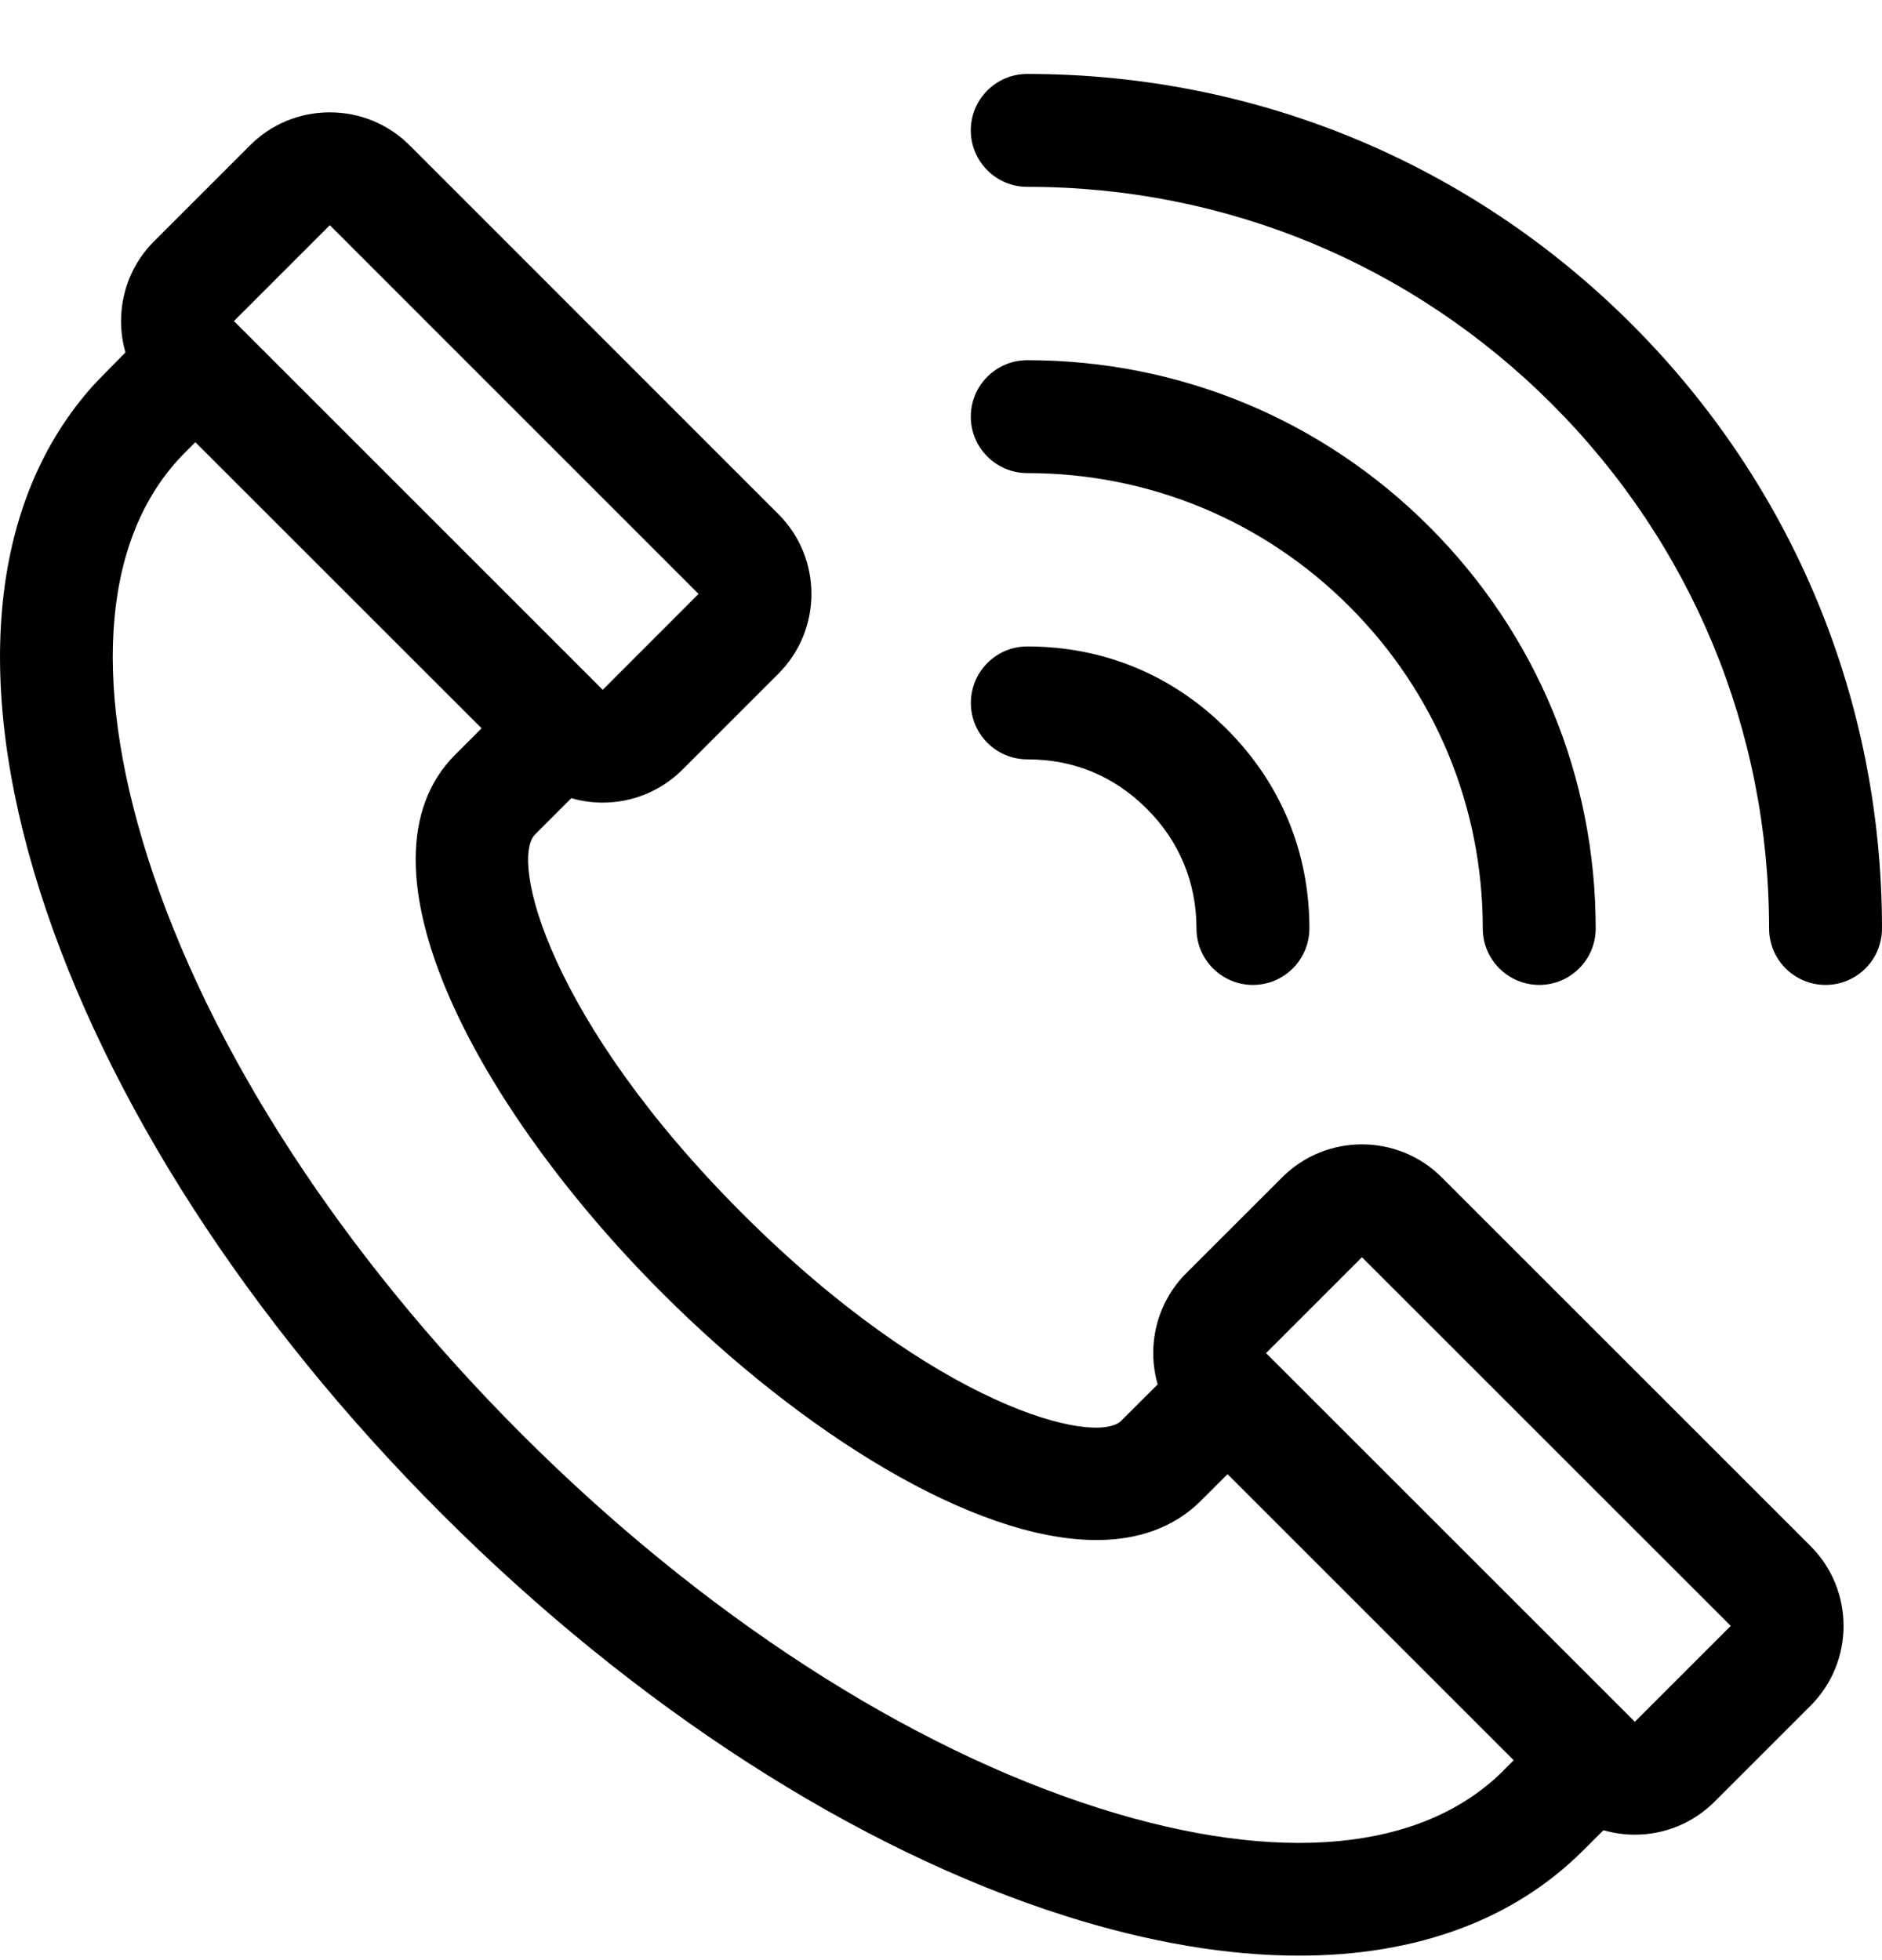 <svg width="24" height="25" viewBox="0 0 24 25" fill="none" xmlns="http://www.w3.org/2000/svg">
<g clip-path="url(#clip0_157_883)">
<path d="M23.089 19.719L18.386 15.017C17.825 14.455 16.911 14.455 16.35 15.017L15.127 16.239C14.744 16.623 14.623 17.17 14.763 17.657L14.301 18.118C14.301 18.119 14.301 18.119 14.301 18.119C13.973 18.447 11.933 17.943 9.466 15.477C7 13.011 6.496 10.97 6.824 10.642C6.824 10.642 6.824 10.642 6.824 10.642L7.286 10.18C7.416 10.218 7.551 10.237 7.685 10.237C8.054 10.237 8.423 10.096 8.703 9.816L9.926 8.593C10.488 8.032 10.488 7.118 9.926 6.557L5.224 1.854C4.952 1.582 4.59 1.433 4.206 1.433C3.821 1.433 3.46 1.582 3.188 1.854L1.965 3.077C1.582 3.46 1.46 4.007 1.6 4.495C1.6 4.495 1.209 4.89 1.19 4.915C-0.111 6.361 -0.355 8.637 0.507 11.359C1.352 14.024 3.172 16.848 5.634 19.309C8.095 21.77 10.918 23.591 13.584 24.436C14.654 24.775 15.656 24.943 16.565 24.943C18.057 24.943 19.3 24.491 20.191 23.599L20.448 23.343C20.576 23.38 20.71 23.4 20.848 23.4C21.232 23.4 21.594 23.25 21.866 22.978L23.089 21.755C23.65 21.194 23.65 20.281 23.089 19.719ZM4.206 2.872L8.908 7.575L7.686 8.798C7.686 8.798 7.686 8.798 7.685 8.798L7.668 8.78L5.334 6.446L2.983 4.095L4.206 2.872ZM19.173 22.581C19.173 22.582 19.173 22.582 19.173 22.582C18.137 23.617 16.307 23.788 14.019 23.063C11.569 22.287 8.953 20.592 6.652 18.291C4.351 15.99 2.656 13.374 1.88 10.924C1.155 8.636 1.326 6.805 2.361 5.77L2.361 5.77L2.491 5.64L6.141 9.289L5.806 9.624C5.806 9.624 5.806 9.624 5.805 9.625C4.419 11.013 6.085 14.132 8.448 16.495C10.217 18.264 12.409 19.642 13.982 19.642C14.511 19.642 14.97 19.486 15.319 19.137C15.319 19.137 15.319 19.137 15.319 19.136L15.654 18.802L19.303 22.451L19.173 22.581ZM20.848 21.96L16.145 17.258L17.368 16.035L22.071 20.737C22.071 20.737 20.848 21.961 20.848 21.96Z" fill="currentColor"/>
<path d="M18.226 6.717C16.857 5.348 15.036 4.594 13.1 4.594C12.703 4.594 12.38 4.916 12.38 5.314C12.38 5.711 12.703 6.034 13.1 6.034C14.652 6.034 16.111 6.638 17.208 7.735C18.305 8.832 18.909 10.291 18.909 11.842C18.909 12.24 19.232 12.562 19.629 12.562C20.026 12.562 20.349 12.24 20.349 11.843C20.349 9.907 19.595 8.086 18.226 6.717Z" fill="currentColor"/>
<path d="M20.808 4.135C18.749 2.077 16.012 0.943 13.1 0.943C12.703 0.943 12.38 1.265 12.38 1.663C12.38 2.06 12.703 2.383 13.1 2.383C15.627 2.382 18.003 3.367 19.79 5.153C21.576 6.94 22.56 9.316 22.56 11.843C22.56 12.24 22.883 12.562 23.28 12.562C23.678 12.562 24 12.24 24 11.843C24 8.931 22.866 6.194 20.808 4.135Z" fill="currentColor"/>
<path d="M15.644 9.299C14.955 8.61 14.075 8.245 13.101 8.245H13.1C12.703 8.245 12.381 8.568 12.381 8.965C12.381 9.363 12.703 9.685 13.101 9.685C13.101 9.685 13.101 9.685 13.101 9.685C13.694 9.685 14.207 9.898 14.626 10.317C15.04 10.73 15.258 11.258 15.258 11.842C15.258 12.24 15.58 12.562 15.978 12.562H15.978C16.375 12.562 16.697 12.24 16.698 11.842C16.698 10.868 16.333 9.988 15.644 9.299Z" fill="currentColor"/>
</g>
<defs>
<clipPath id="clip0_157_883"> 
<rect width="24" height="24" fill="currentColor" transform="translate(0 0.943)"/>
</clipPath>
</defs>
</svg>
